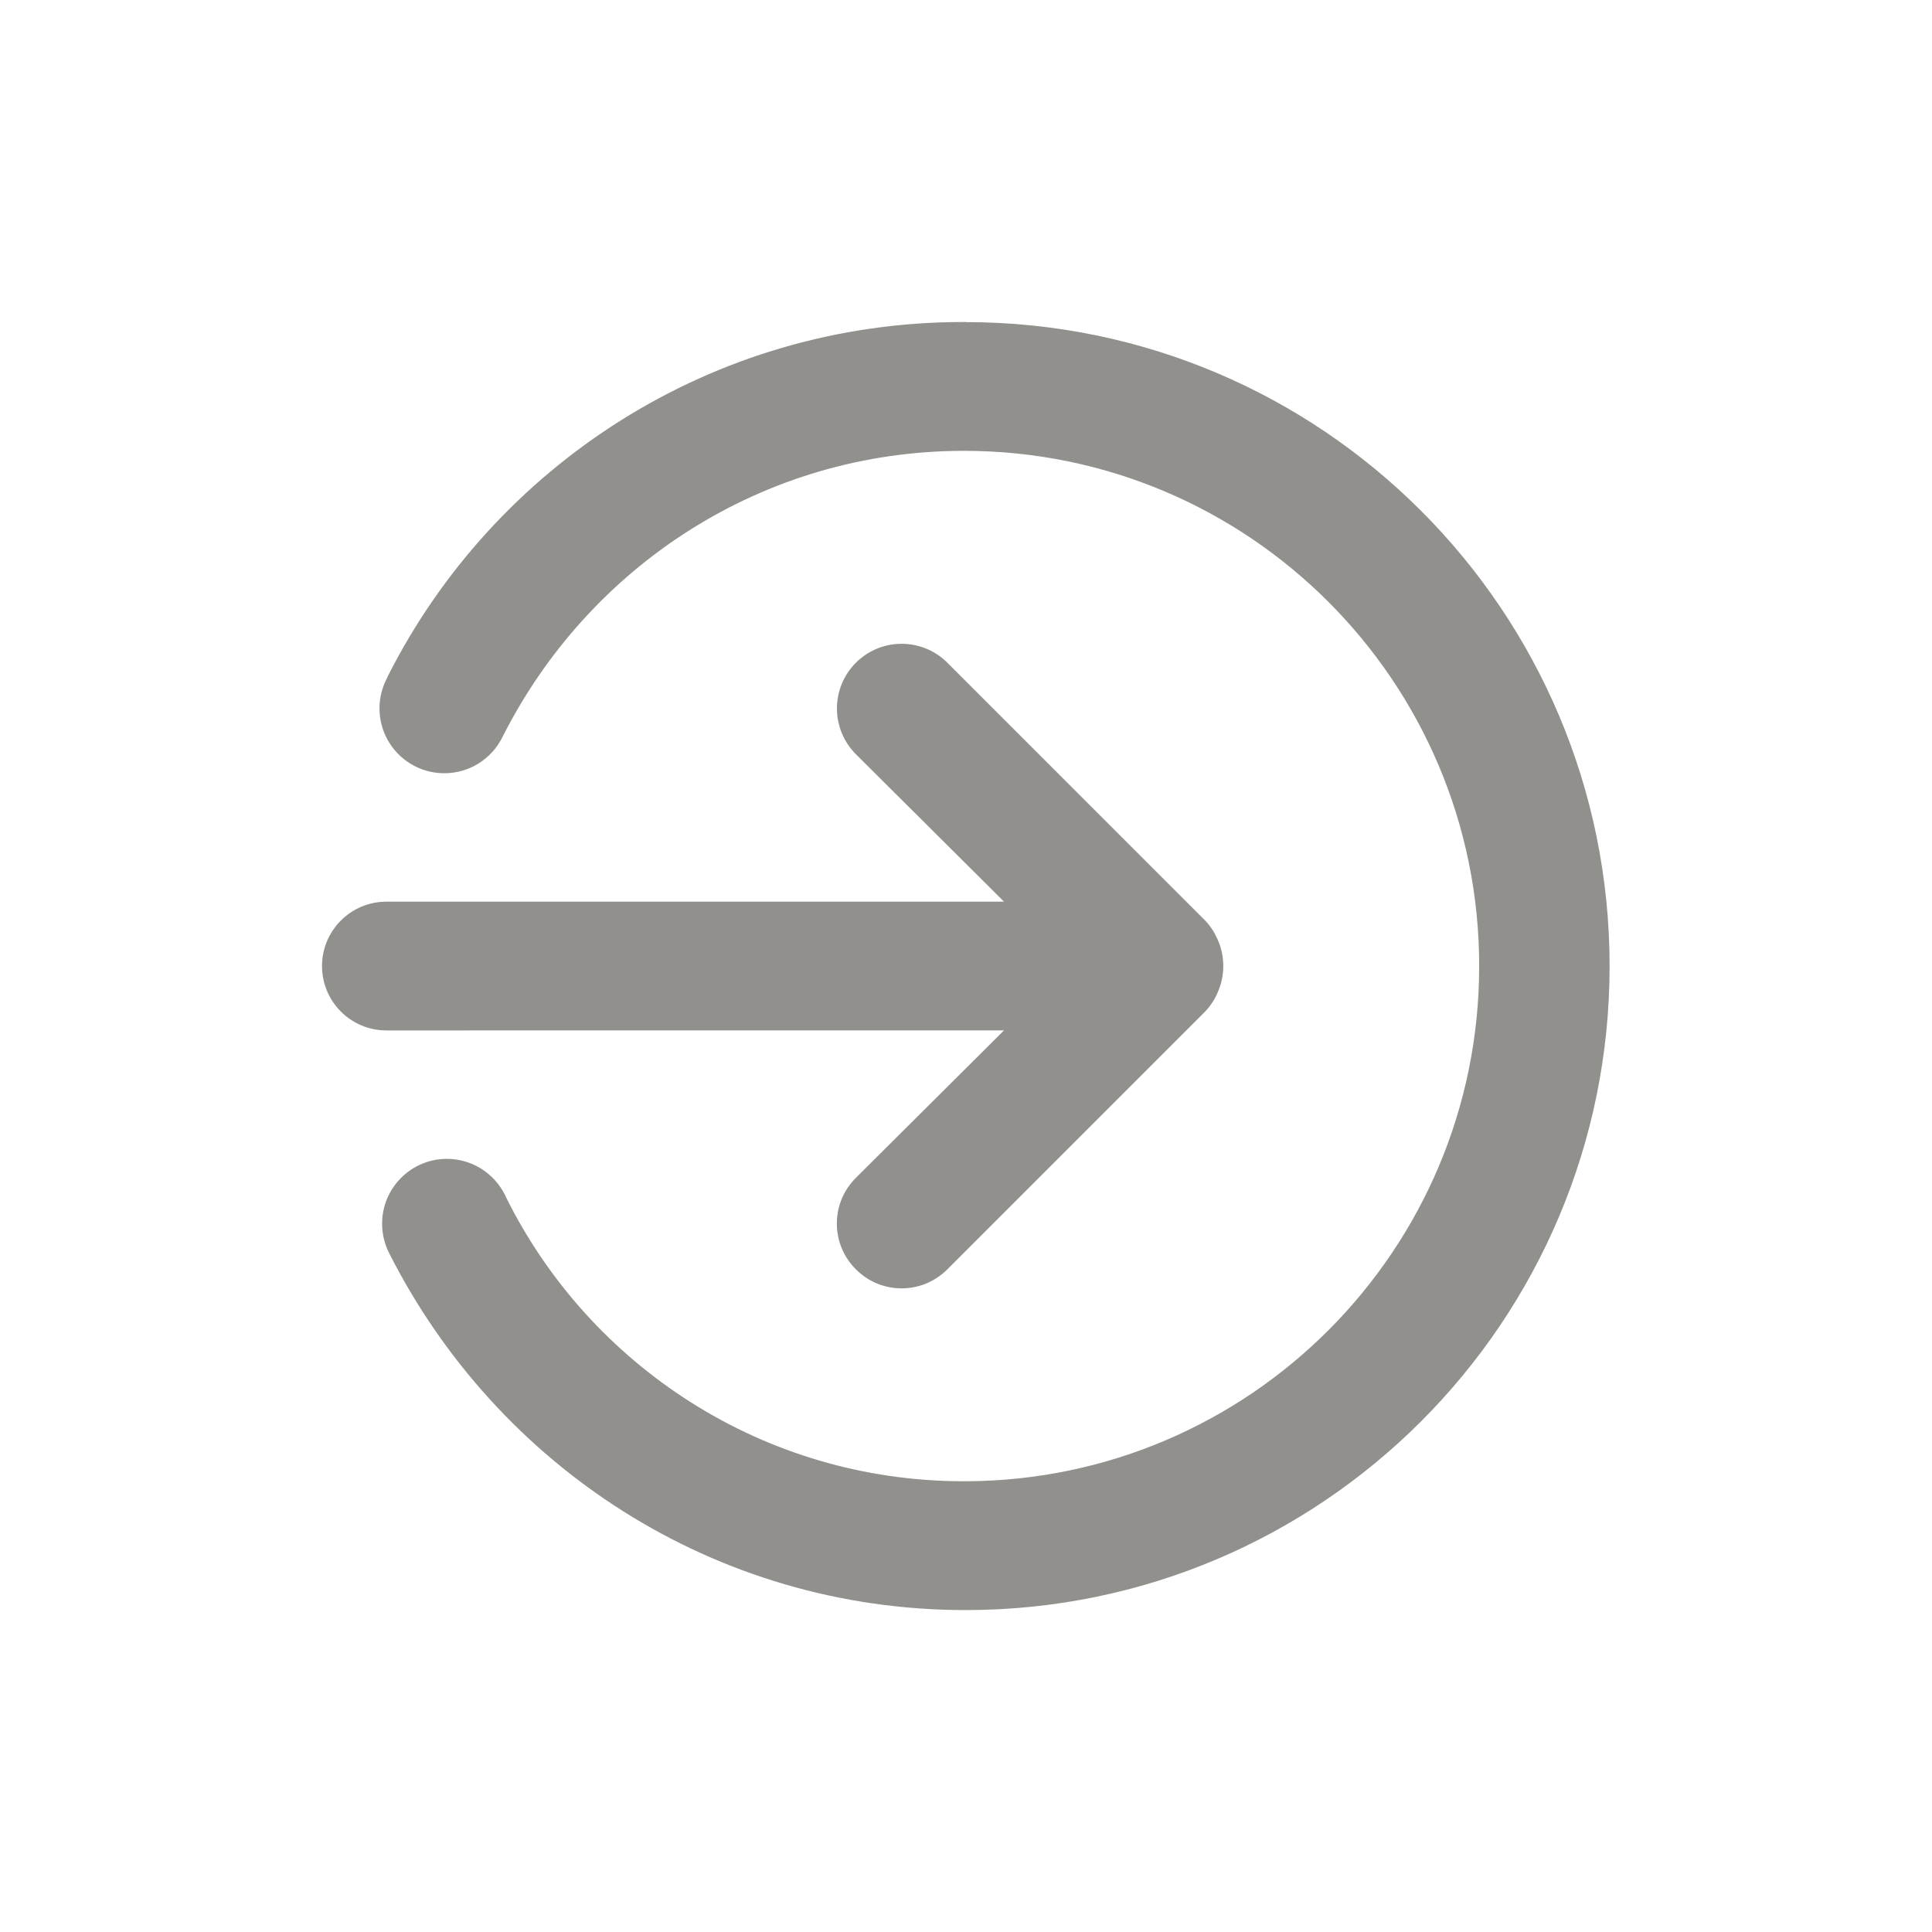 <!-- Generated by IcoMoon.io -->
<svg version="1.1" xmlns="http://www.w3.org/2000/svg" width="40" height="40" viewBox="0 0 40 40">
<title>sign-out-alt</title>
<path fill="#91908d" d="M20.787 21.333l-3.067 3.053c-0.244 0.242-0.394 0.577-0.394 0.947s0.151 0.705 0.394 0.947l0 0c0.242 0.244 0.577 0.394 0.947 0.394s0.705-0.151 0.947-0.394l5.333-5.333c0.118-0.123 0.213-0.269 0.277-0.431l0.003-0.009c0.063-0.15 0.1-0.324 0.1-0.507s-0.037-0.357-0.103-0.515l0.003 0.009c-0.067-0.171-0.162-0.317-0.28-0.44l0 0-5.333-5.333c-0.242-0.242-0.577-0.392-0.947-0.392-0.739 0-1.339 0.599-1.339 1.339 0 0.37 0.15 0.704 0.392 0.947v0l3.067 3.053h-12.787c-0.736 0-1.333 0.597-1.333 1.333s0.597 1.333 1.333 1.333v0zM20 6.667c-0.018-0-0.039-0-0.060-0-5.202 0-9.708 2.979-11.906 7.324l-0.035 0.076c-0.089 0.175-0.142 0.381-0.142 0.6 0 0.741 0.601 1.342 1.342 1.342 0.522 0 0.975-0.298 1.196-0.734l0.004-0.008c1.784-3.544 5.392-5.933 9.559-5.933 5.891 0 10.667 4.776 10.667 10.667 0 5.877-4.752 10.643-10.623 10.667h-0.002c-0.014 0-0.030 0-0.046 0-4.151 0-7.743-2.392-9.473-5.872l-0.028-0.061c-0.225-0.443-0.678-0.742-1.2-0.742-0.741 0-1.342 0.601-1.342 1.342 0 0.219 0.052 0.425 0.145 0.608l-0.004-0.008c2.232 4.421 6.739 7.4 11.94 7.4 7.364 0 13.333-5.97 13.333-13.333 0-7.362-5.966-13.33-13.327-13.333h-0z"></path>
</svg>

